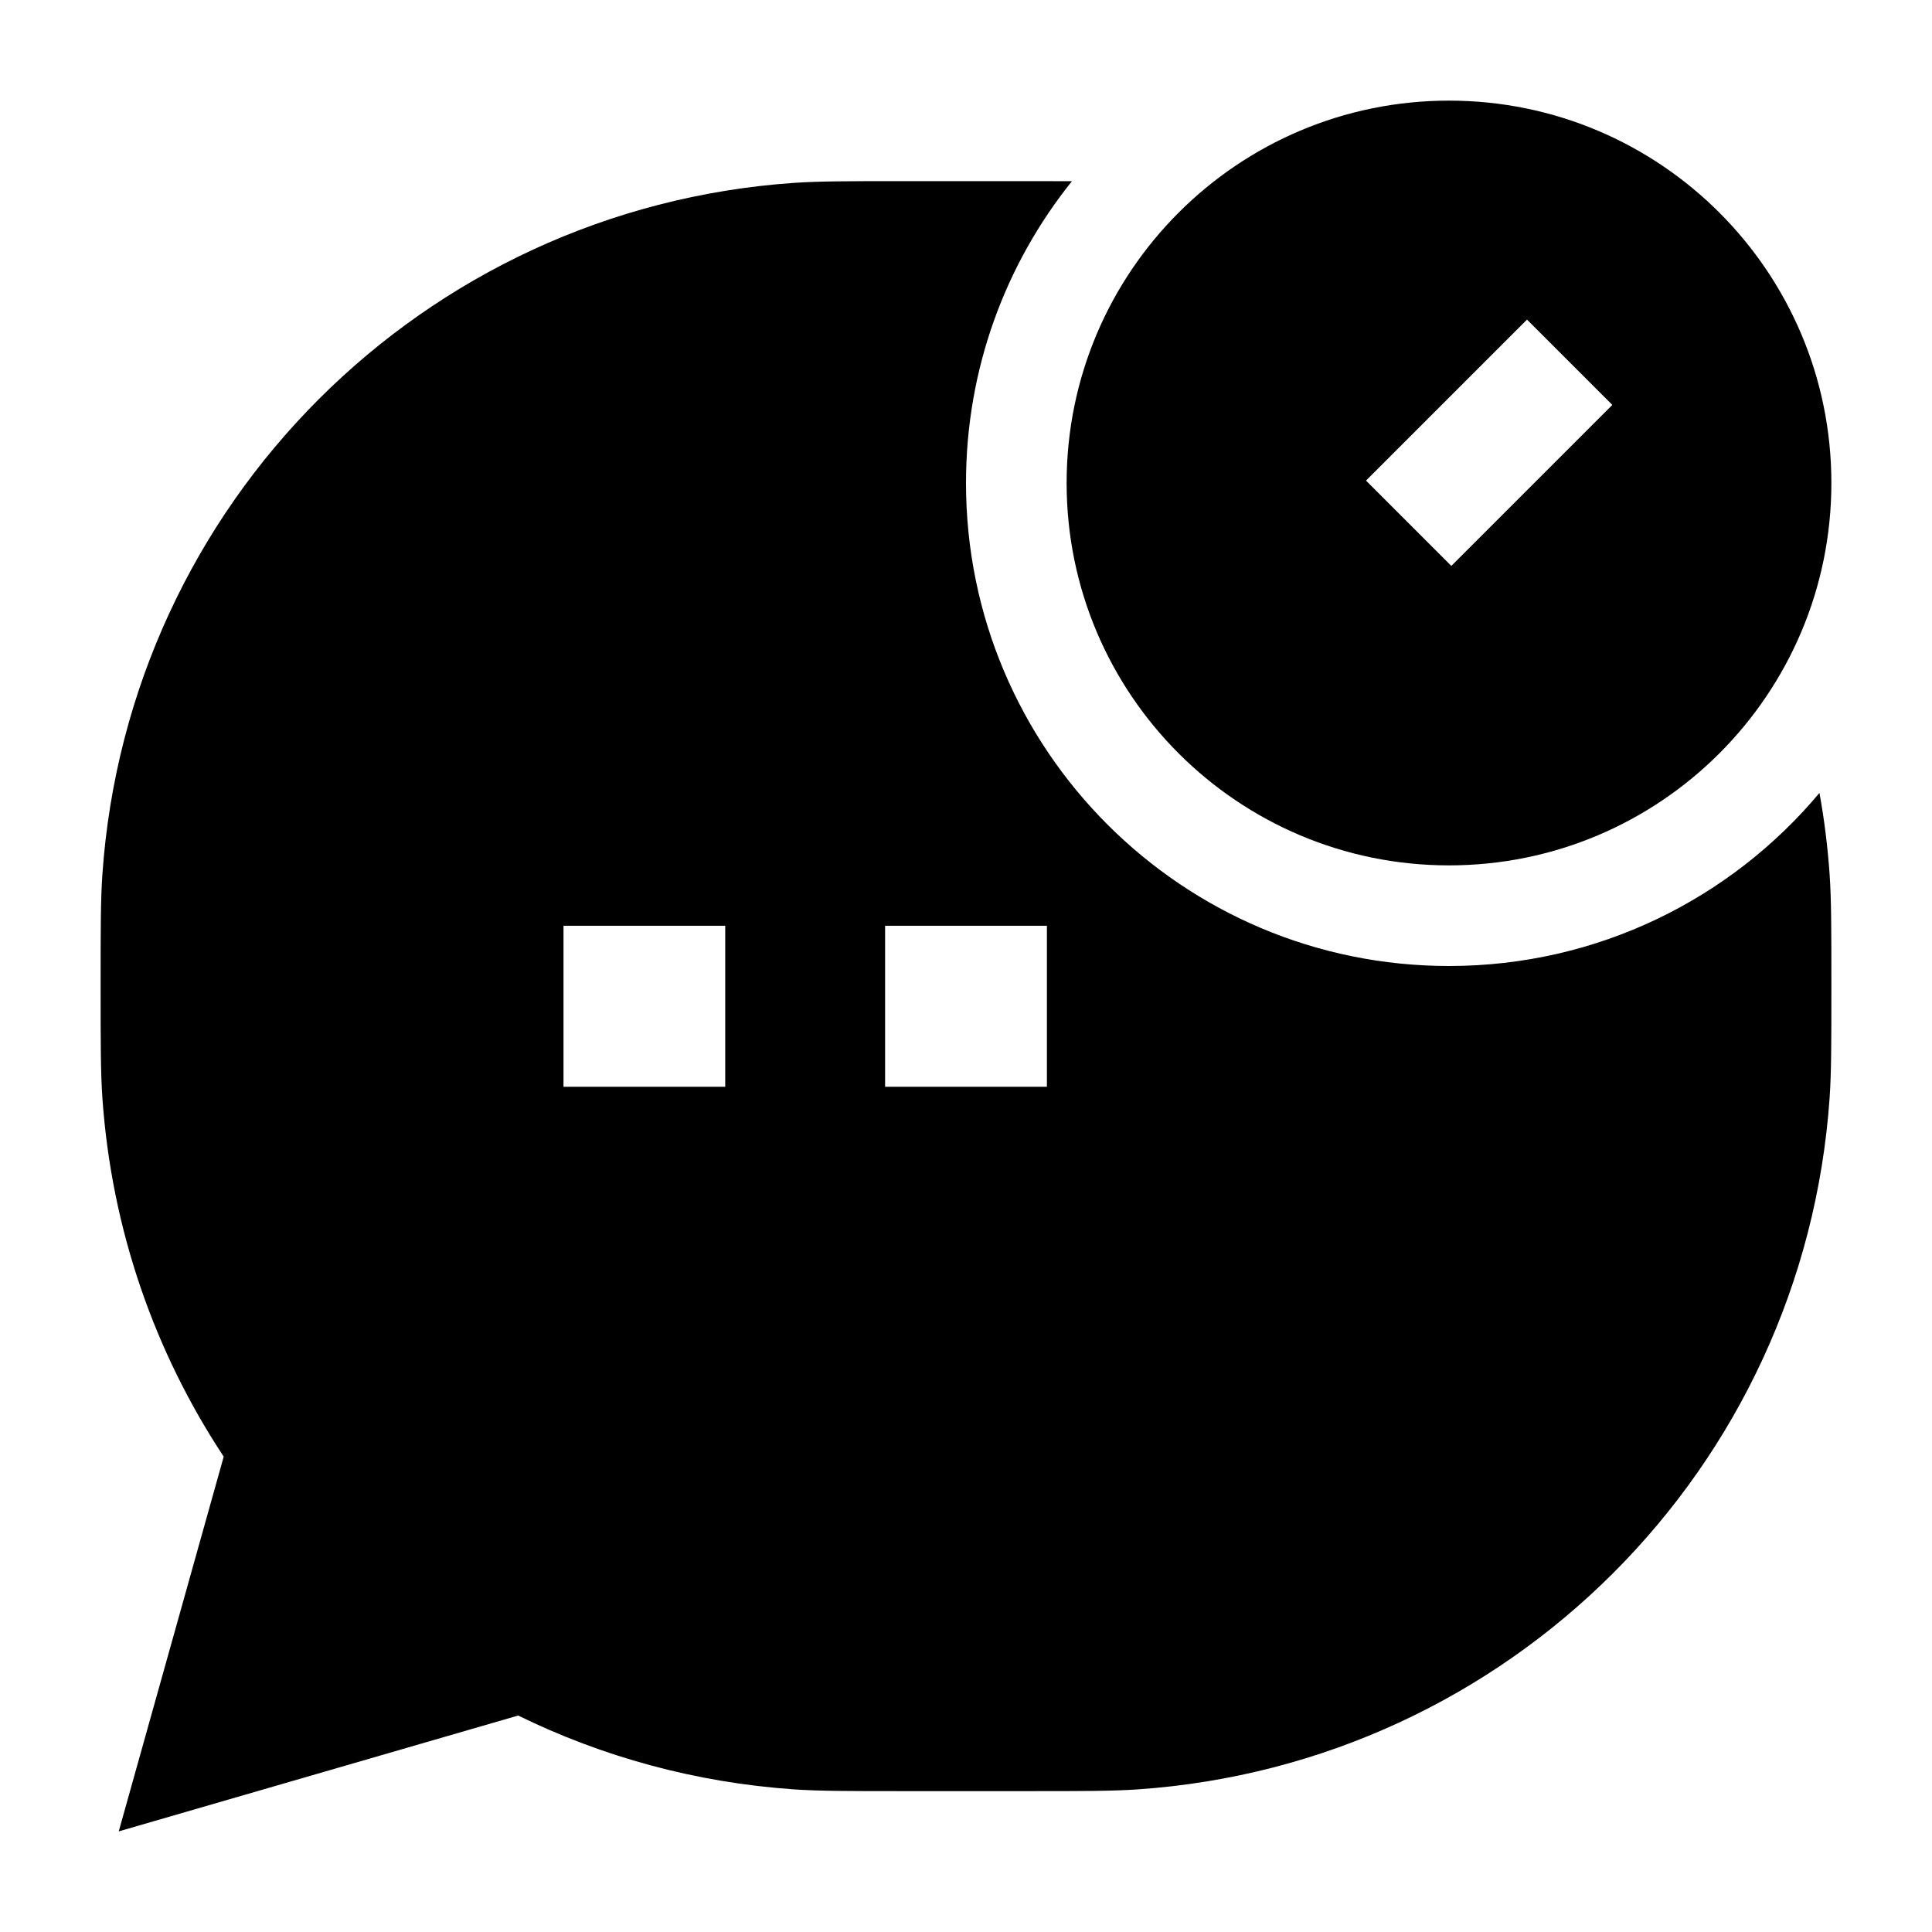 <svg width="24" height="24" viewBox="0 0 24 24" xmlns="http://www.w3.org/2000/svg">
    <path fill-rule="evenodd" clip-rule="evenodd" d="M12 6C12 4.581 12.492 3.278 13.316 2.251C13.162 2.25 12.989 2.25 12.79 2.25H12.79H11.21H11.21C10.551 2.25 10.18 2.25 9.859 2.272C5.256 2.592 1.592 6.256 1.272 10.86C1.25 11.18 1.25 11.551 1.25 12.21V12.21V12.29V12.29C1.25 12.949 1.25 13.32 1.272 13.64C1.386 15.28 1.925 16.802 2.779 18.095L1.475 22.75L6.437 21.311C7.482 21.823 8.638 22.143 9.859 22.228C10.18 22.25 10.551 22.25 11.21 22.25H12.79C13.449 22.25 13.82 22.25 14.14 22.228C18.744 21.908 22.408 18.244 22.728 13.64C22.75 13.32 22.75 12.949 22.75 12.29V12.21C22.75 11.551 22.75 11.18 22.728 10.86C22.704 10.517 22.662 10.181 22.602 9.85C21.502 11.164 19.848 12 18 12C14.686 12 12 9.314 12 6ZM9.009 11.5H7V13.5H9.009V11.5ZM13.005 13.5V11.5H10.995V13.5H13.005Z"/>
    <path fill-rule="evenodd" clip-rule="evenodd" d="M18 1.25C15.377 1.25 13.25 3.377 13.25 6C13.25 8.623 15.377 10.75 18 10.75C20.623 10.75 22.75 8.623 22.75 6C22.75 3.377 20.623 1.25 18 1.25ZM18.029 7.03L20.029 5.03L18.969 3.97L16.969 5.97L18.029 7.03Z"/>
</svg>
